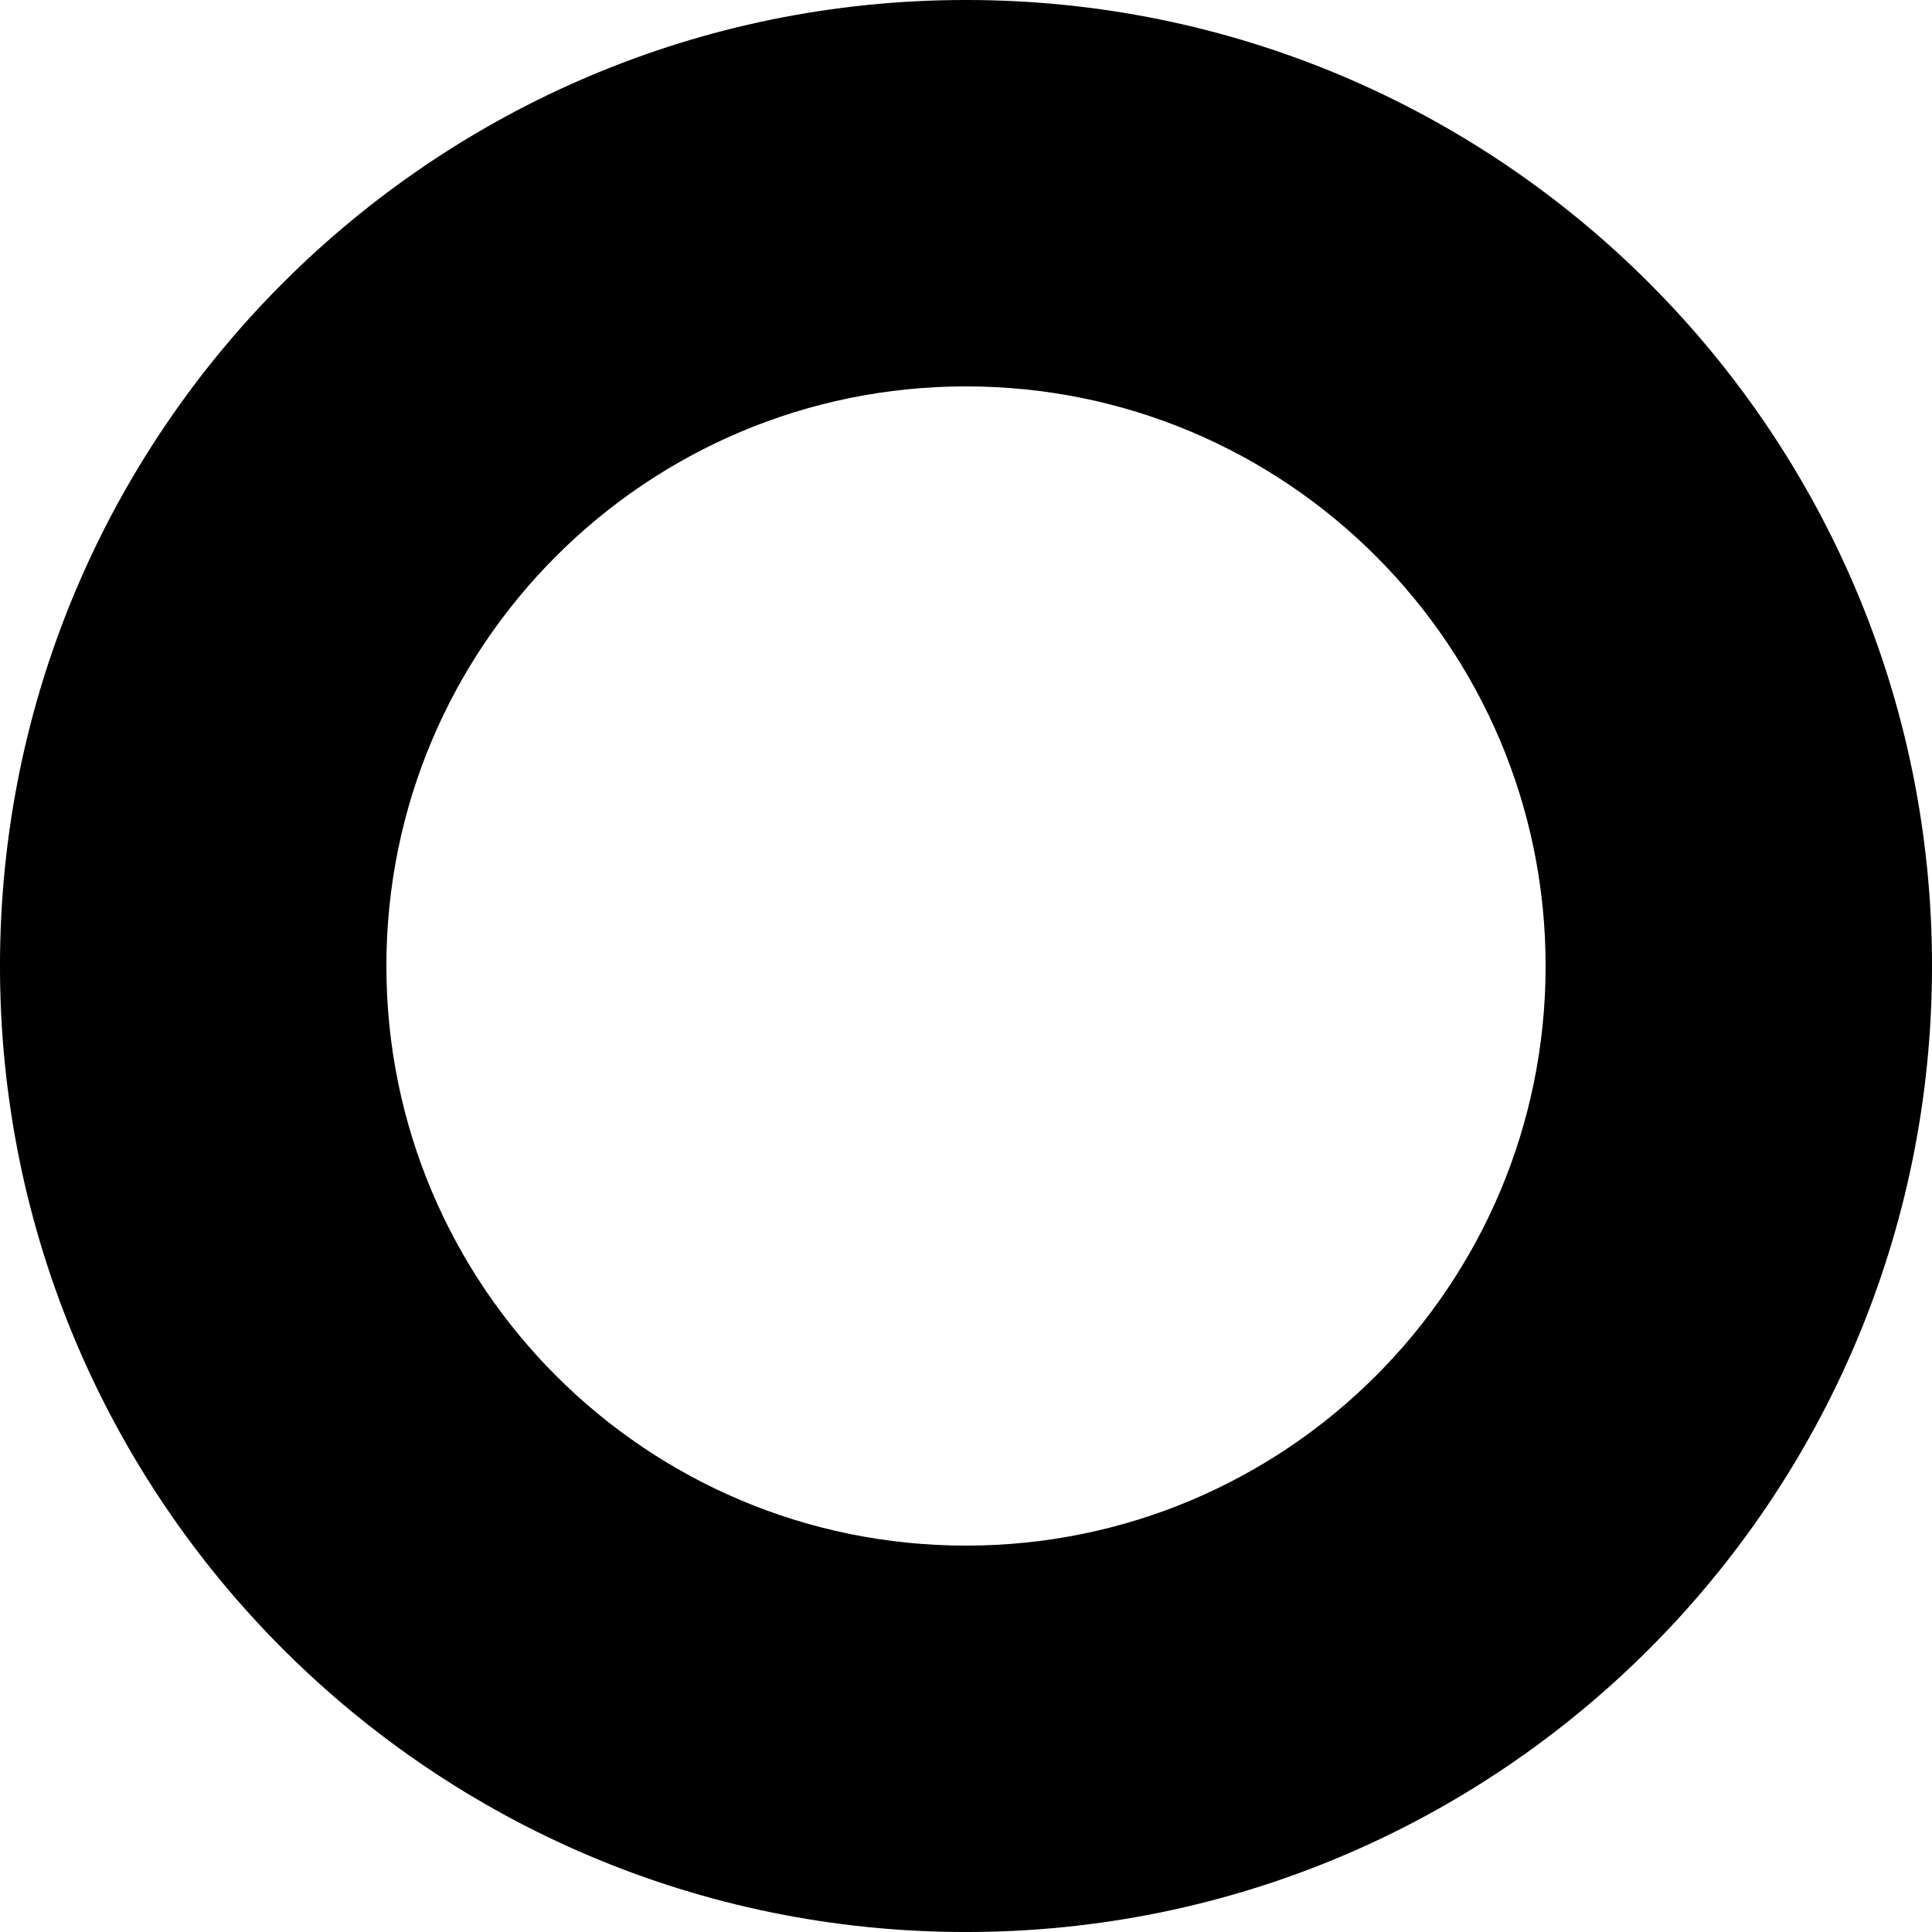 <?xml version="1.0" encoding="utf-8"?>
<!-- Generator: Adobe Illustrator 16.0.0, SVG Export Plug-In . SVG Version: 6.00 Build 0)  -->
<!DOCTYPE svg PUBLIC "-//W3C//DTD SVG 1.1//EN" "http://www.w3.org/Graphics/SVG/1.1/DTD/svg11.dtd">
<svg version="1.1" id="Layer_1" xmlns="http://www.w3.org/2000/svg" xmlns:xlink="http://www.w3.org/1999/xlink" x="0px" y="0px"
	 width="141.73px" height="141.73px" viewBox="0 0 141.73 141.73" enable-background="new 0 0 141.73 141.73" xml:space="preserve">
<path fill="black" d="M70.865-0.001c-39.138,0-70.866,31.729-70.866,70.866c0,39.139,31.729,70.866,70.866,70.866
	c39.139,0,70.866-31.729,70.866-70.866S110.004-0.001,70.865-0.001z M70.865,113.385c-23.483,0-42.52-19.034-42.52-42.52
	c0-23.483,19.035-42.52,42.52-42.52s42.52,19.035,42.52,42.52S94.349,113.385,70.865,113.385z"/>
</svg>
